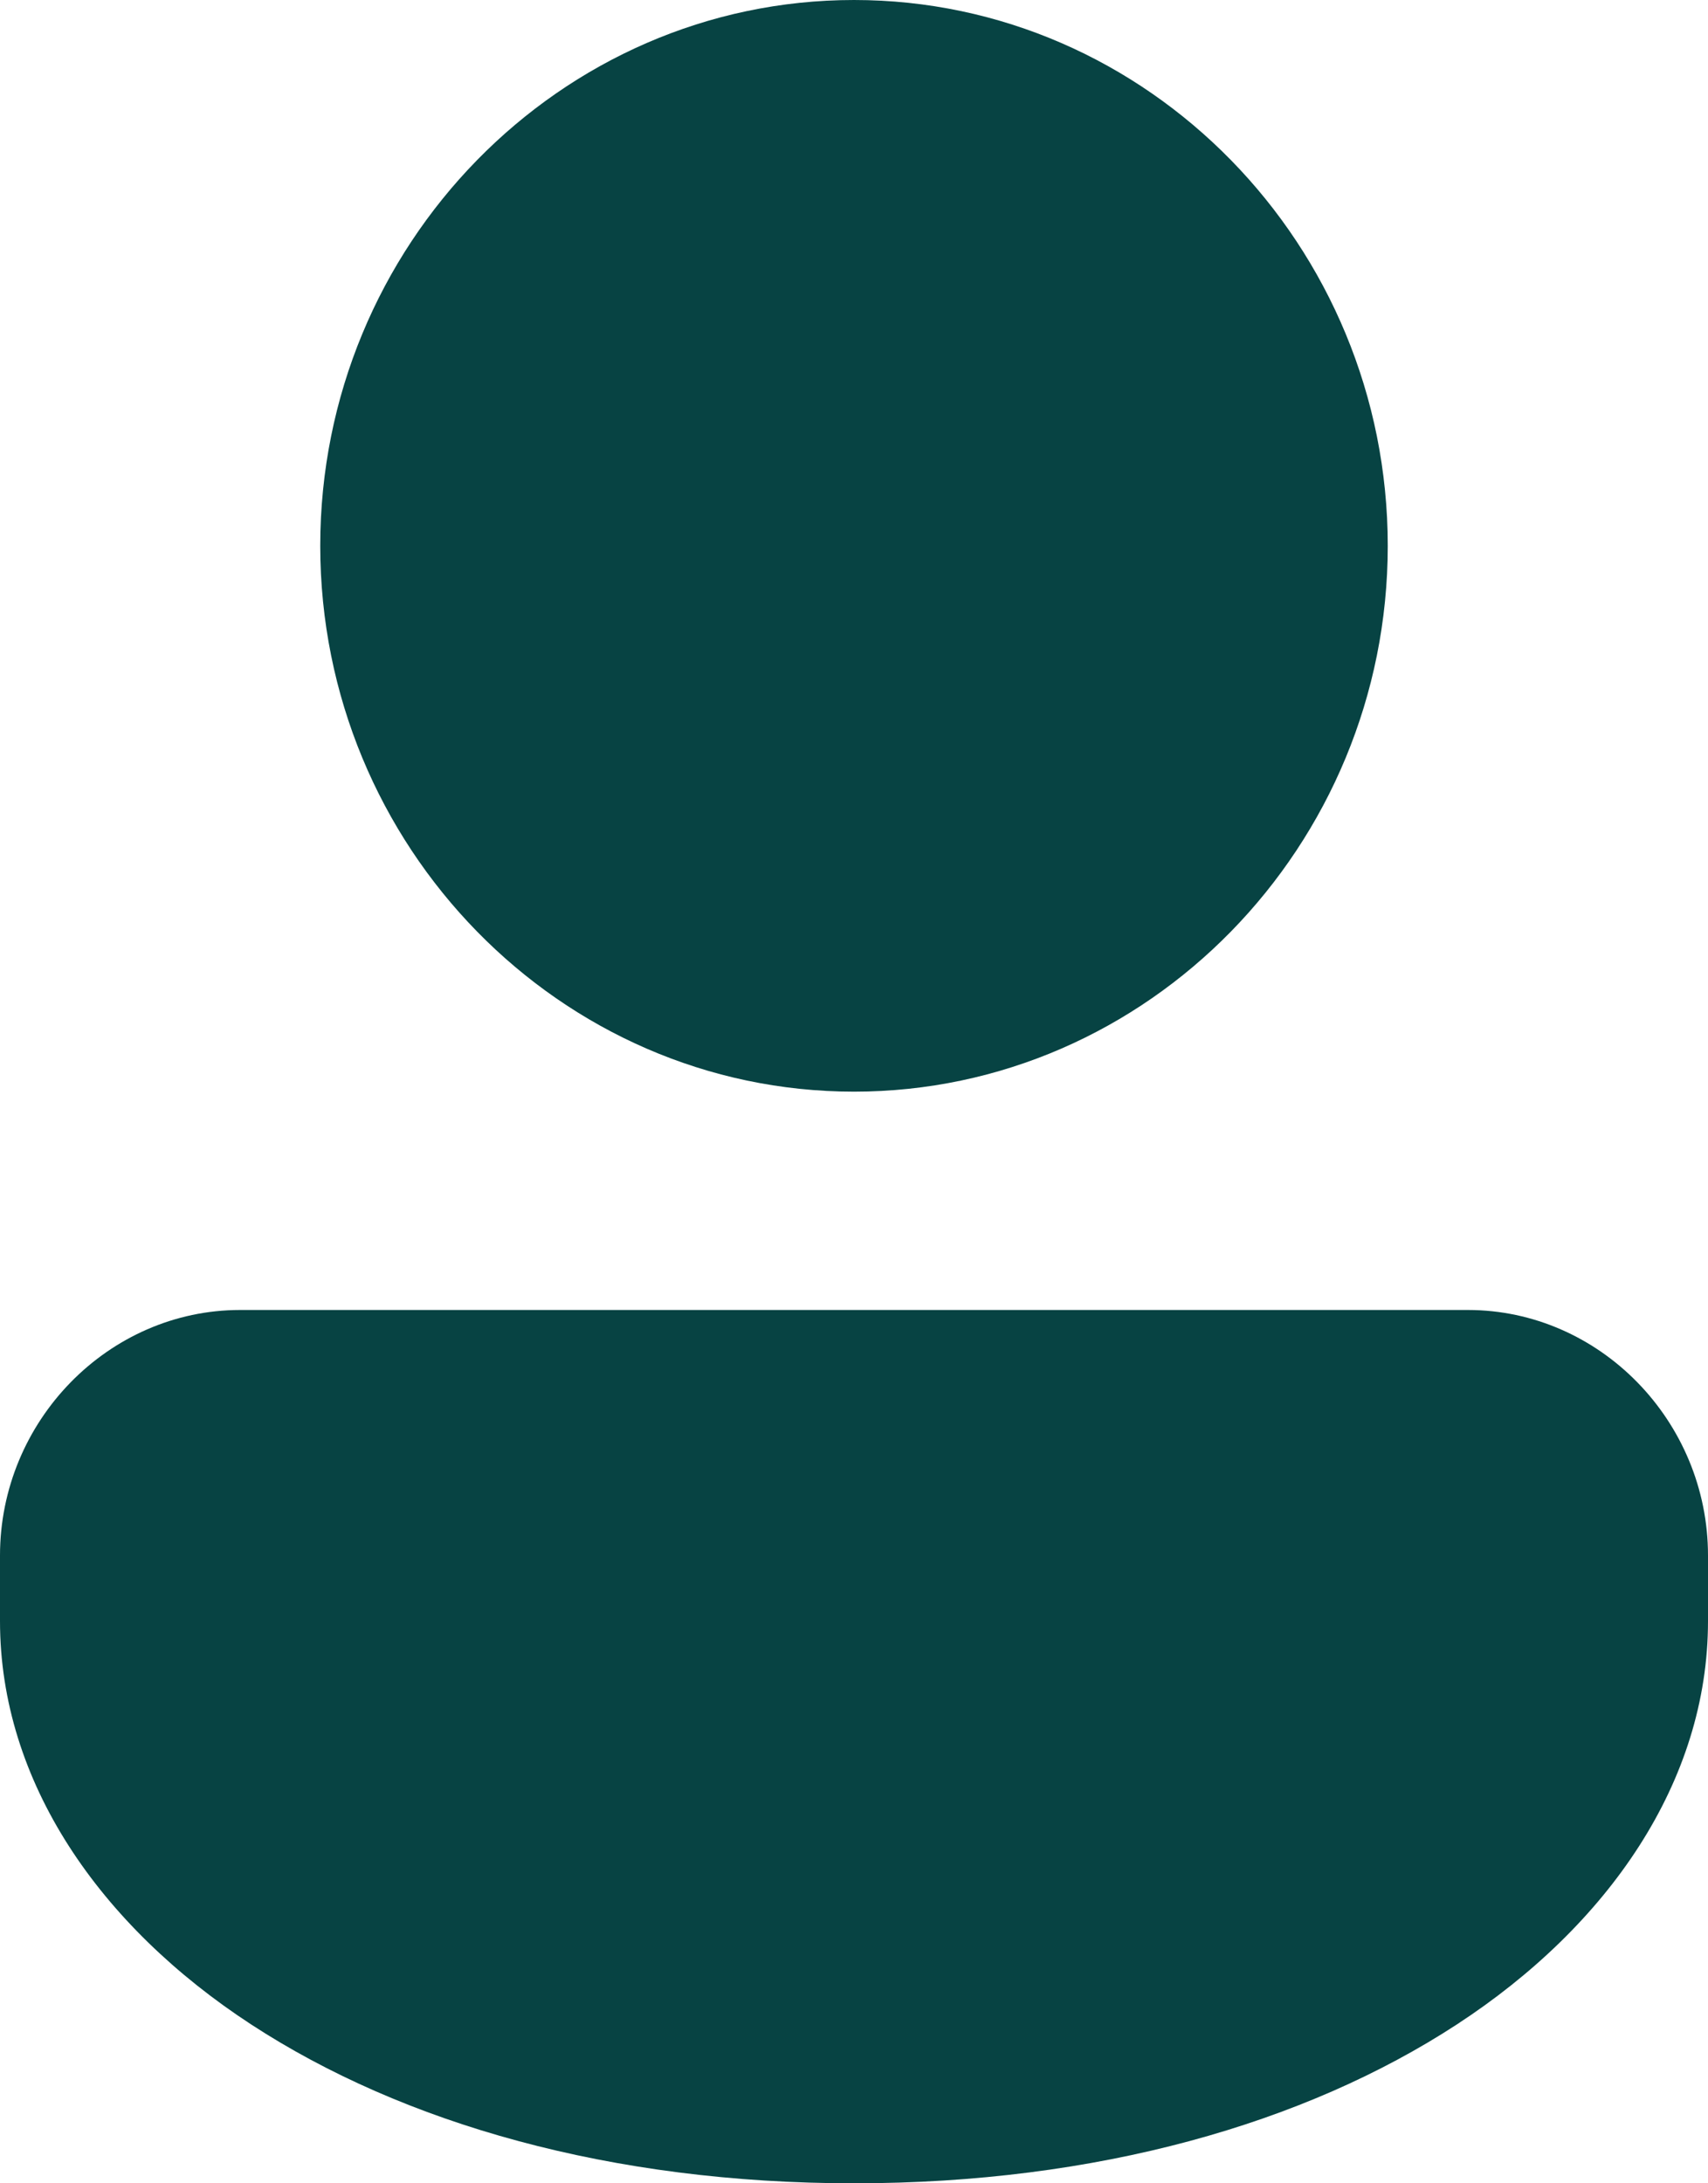 <svg width="18" height="23" viewBox="0 0 18 23" fill="none" xmlns="http://www.w3.org/2000/svg">
<path d="M9 0C5.903 0 3.375 2.585 3.375 5.75C3.375 8.915 5.903 11.5 9 11.5C12.097 11.5 14.625 8.915 14.625 5.75C14.625 2.585 12.097 0 9 0ZM2.531 13.8C1.143 13.8 0 14.969 0 16.387V17.077C0 18.768 1.049 20.285 2.649 21.328C4.249 22.371 6.438 23 9 23C11.562 23 13.751 22.371 15.351 21.328C16.951 20.285 18 18.768 18 17.077V16.387C18 14.969 16.857 13.8 15.469 13.8H2.531Z" fill="#074343"/>
</svg>
